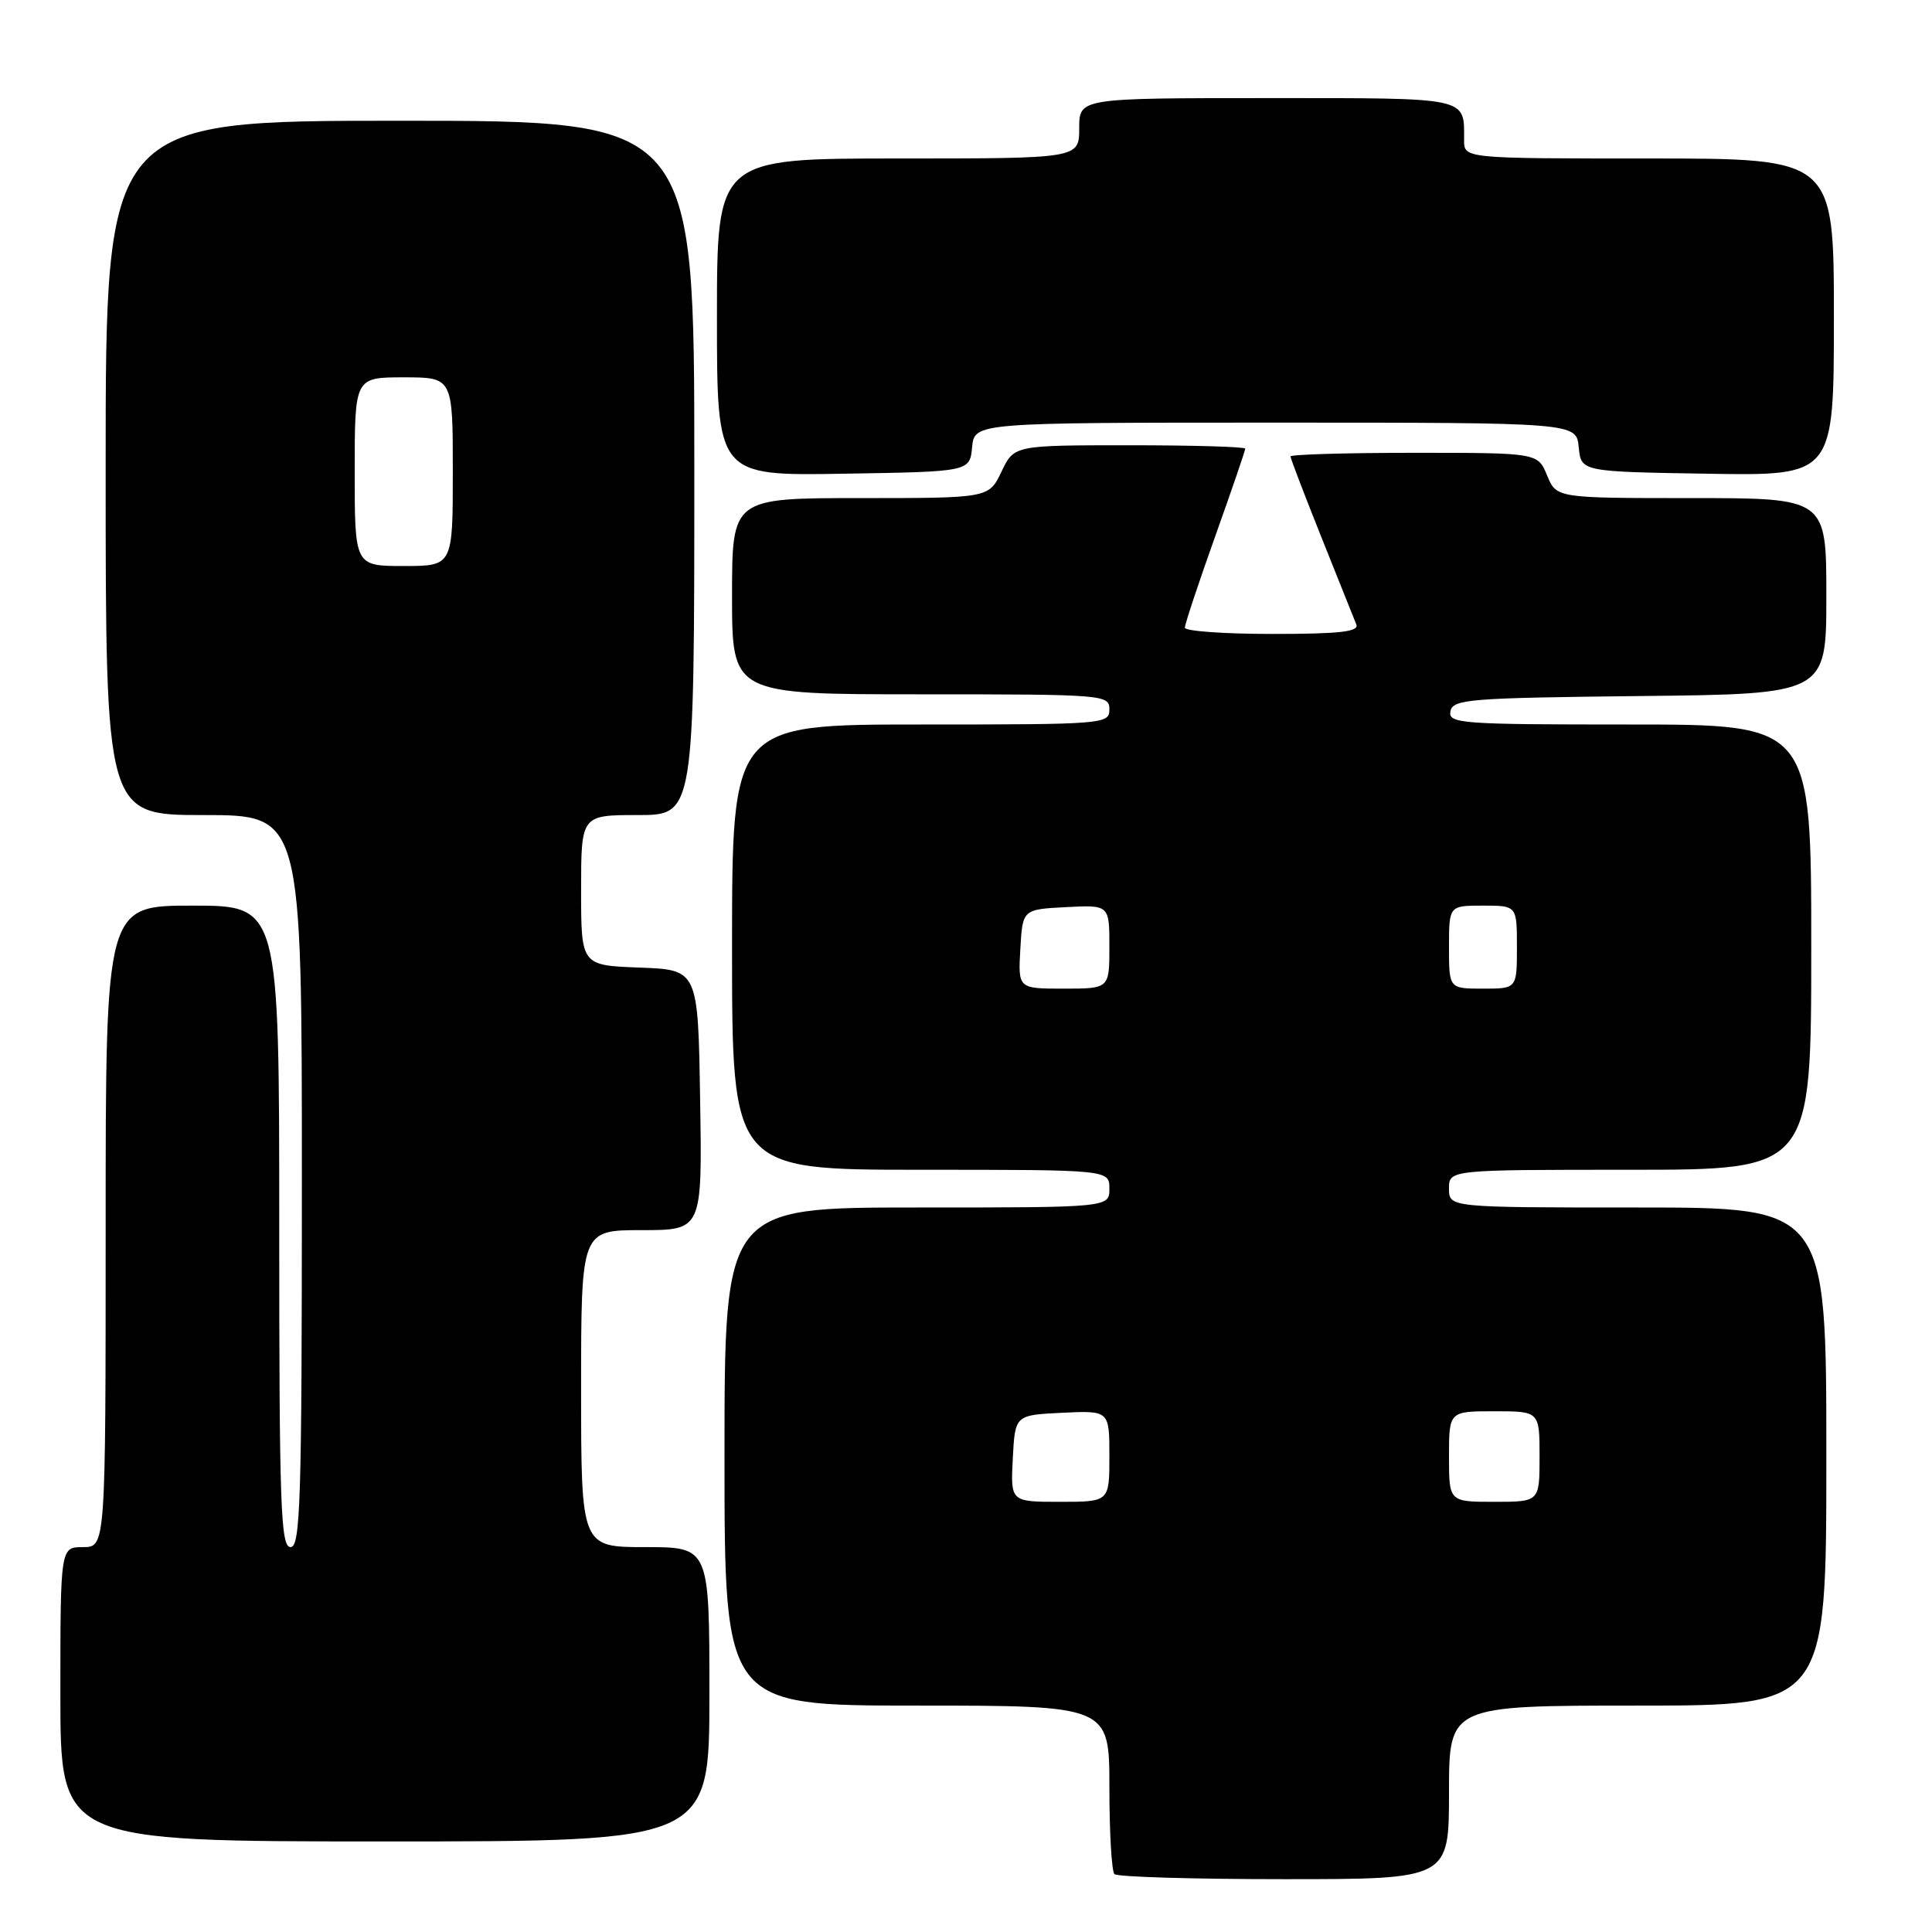 <?xml version="1.0" encoding="UTF-8" standalone="no"?>
<!DOCTYPE svg PUBLIC "-//W3C//DTD SVG 1.1//EN" "http://www.w3.org/Graphics/SVG/1.1/DTD/svg11.dtd" >
<svg xmlns="http://www.w3.org/2000/svg" xmlns:xlink="http://www.w3.org/1999/xlink" version="1.1" viewBox="0 0 256 256">
 <g >
 <path fill="currentColor"
d=" M 192.00 237.50 C 192.00 226.00 192.00 226.00 217.00 226.00 C 242.00 226.00 242.00 226.00 242.00 193.00 C 242.00 160.00 242.00 160.00 217.00 160.00 C 192.00 160.00 192.00 160.00 192.00 157.50 C 192.00 155.00 192.00 155.00 216.00 155.00 C 240.00 155.00 240.00 155.00 240.00 125.50 C 240.00 96.00 240.00 96.00 215.93 96.00 C 193.54 96.00 191.88 95.88 192.19 94.25 C 192.50 92.65 194.62 92.48 217.26 92.23 C 242.00 91.97 242.00 91.97 242.00 78.98 C 242.00 66.00 242.00 66.00 224.12 66.00 C 206.24 66.00 206.24 66.00 205.00 63.00 C 203.76 60.00 203.76 60.00 187.38 60.00 C 178.37 60.00 171.00 60.22 171.00 60.48 C 171.00 60.74 172.85 65.58 175.11 71.23 C 177.37 76.88 179.44 82.06 179.72 82.75 C 180.10 83.71 177.49 84.00 168.61 84.00 C 162.22 84.00 157.00 83.63 157.00 83.17 C 157.00 82.71 158.80 77.29 161.00 71.12 C 163.20 64.96 165.00 59.70 165.00 59.45 C 165.00 59.20 158.11 59.00 149.69 59.00 C 134.37 59.00 134.37 59.00 132.70 62.50 C 131.03 66.00 131.03 66.00 114.02 66.00 C 97.00 66.00 97.00 66.00 97.00 79.00 C 97.00 92.00 97.00 92.00 122.00 92.00 C 146.33 92.00 147.00 92.05 147.00 94.00 C 147.00 95.95 146.33 96.00 122.00 96.00 C 97.00 96.00 97.00 96.00 97.00 125.50 C 97.00 155.00 97.00 155.00 122.00 155.00 C 147.00 155.00 147.00 155.00 147.00 157.50 C 147.00 160.00 147.00 160.00 121.50 160.00 C 96.00 160.00 96.00 160.00 96.00 193.00 C 96.00 226.00 96.00 226.00 121.50 226.00 C 147.00 226.00 147.00 226.00 147.00 236.83 C 147.00 242.79 147.30 247.97 147.67 248.33 C 148.03 248.70 158.16 249.00 170.17 249.00 C 192.00 249.00 192.00 249.00 192.00 237.50 Z  M 94.00 224.50 C 94.00 205.00 94.00 205.00 85.50 205.00 C 77.00 205.00 77.00 205.00 77.00 184.00 C 77.00 163.00 77.00 163.00 85.02 163.00 C 93.05 163.00 93.05 163.00 92.77 145.75 C 92.50 128.50 92.50 128.50 84.75 128.21 C 77.00 127.92 77.00 127.92 77.00 117.96 C 77.00 108.00 77.00 108.00 84.50 108.00 C 92.00 108.00 92.00 108.00 92.00 62.00 C 92.00 16.00 92.00 16.00 53.00 16.00 C 14.00 16.00 14.00 16.00 14.00 62.00 C 14.00 108.00 14.00 108.00 27.00 108.00 C 40.00 108.00 40.00 108.00 40.00 156.50 C 40.00 198.94 39.81 205.00 38.50 205.00 C 37.19 205.00 37.00 199.61 37.00 162.50 C 37.00 120.00 37.00 120.00 25.50 120.00 C 14.00 120.00 14.00 120.00 14.00 162.50 C 14.00 205.00 14.00 205.00 11.00 205.00 C 8.00 205.00 8.00 205.00 8.00 224.50 C 8.00 244.00 8.00 244.00 51.00 244.00 C 94.00 244.00 94.00 244.00 94.00 224.50 Z  M 128.81 59.25 C 129.13 56.00 129.13 56.00 169.00 56.00 C 208.87 56.00 208.87 56.00 209.19 59.25 C 209.50 62.50 209.50 62.50 226.25 62.77 C 243.00 63.05 243.00 63.05 243.00 42.02 C 243.00 21.00 243.00 21.00 218.50 21.00 C 194.00 21.00 194.00 21.00 194.00 18.58 C 194.00 12.80 194.92 13.00 167.89 13.00 C 143.00 13.00 143.00 13.00 143.00 17.00 C 143.00 21.00 143.00 21.00 119.00 21.00 C 95.00 21.00 95.00 21.00 95.00 42.02 C 95.00 63.05 95.00 63.05 111.75 62.77 C 128.50 62.50 128.50 62.50 128.81 59.25 Z  M 134.20 193.25 C 134.50 187.50 134.50 187.50 140.75 187.20 C 147.00 186.90 147.00 186.90 147.00 192.95 C 147.00 199.00 147.00 199.00 140.45 199.00 C 133.90 199.00 133.90 199.00 134.20 193.25 Z  M 192.00 193.00 C 192.00 187.00 192.00 187.00 198.00 187.00 C 204.00 187.00 204.00 187.00 204.00 193.00 C 204.00 199.00 204.00 199.00 198.00 199.00 C 192.00 199.00 192.00 199.00 192.00 193.00 Z  M 135.20 125.75 C 135.50 120.50 135.50 120.50 141.25 120.20 C 147.00 119.90 147.00 119.90 147.00 125.45 C 147.00 131.00 147.00 131.00 140.95 131.00 C 134.90 131.00 134.90 131.00 135.20 125.75 Z  M 192.00 125.50 C 192.00 120.00 192.00 120.00 196.50 120.00 C 201.00 120.00 201.00 120.00 201.00 125.50 C 201.00 131.00 201.00 131.00 196.50 131.00 C 192.00 131.00 192.00 131.00 192.00 125.50 Z  M 47.00 62.50 C 47.00 50.00 47.00 50.00 53.50 50.00 C 60.00 50.00 60.00 50.00 60.00 62.50 C 60.00 75.00 60.00 75.00 53.50 75.00 C 47.00 75.00 47.00 75.00 47.00 62.50 Z "/>
</g>
</svg>